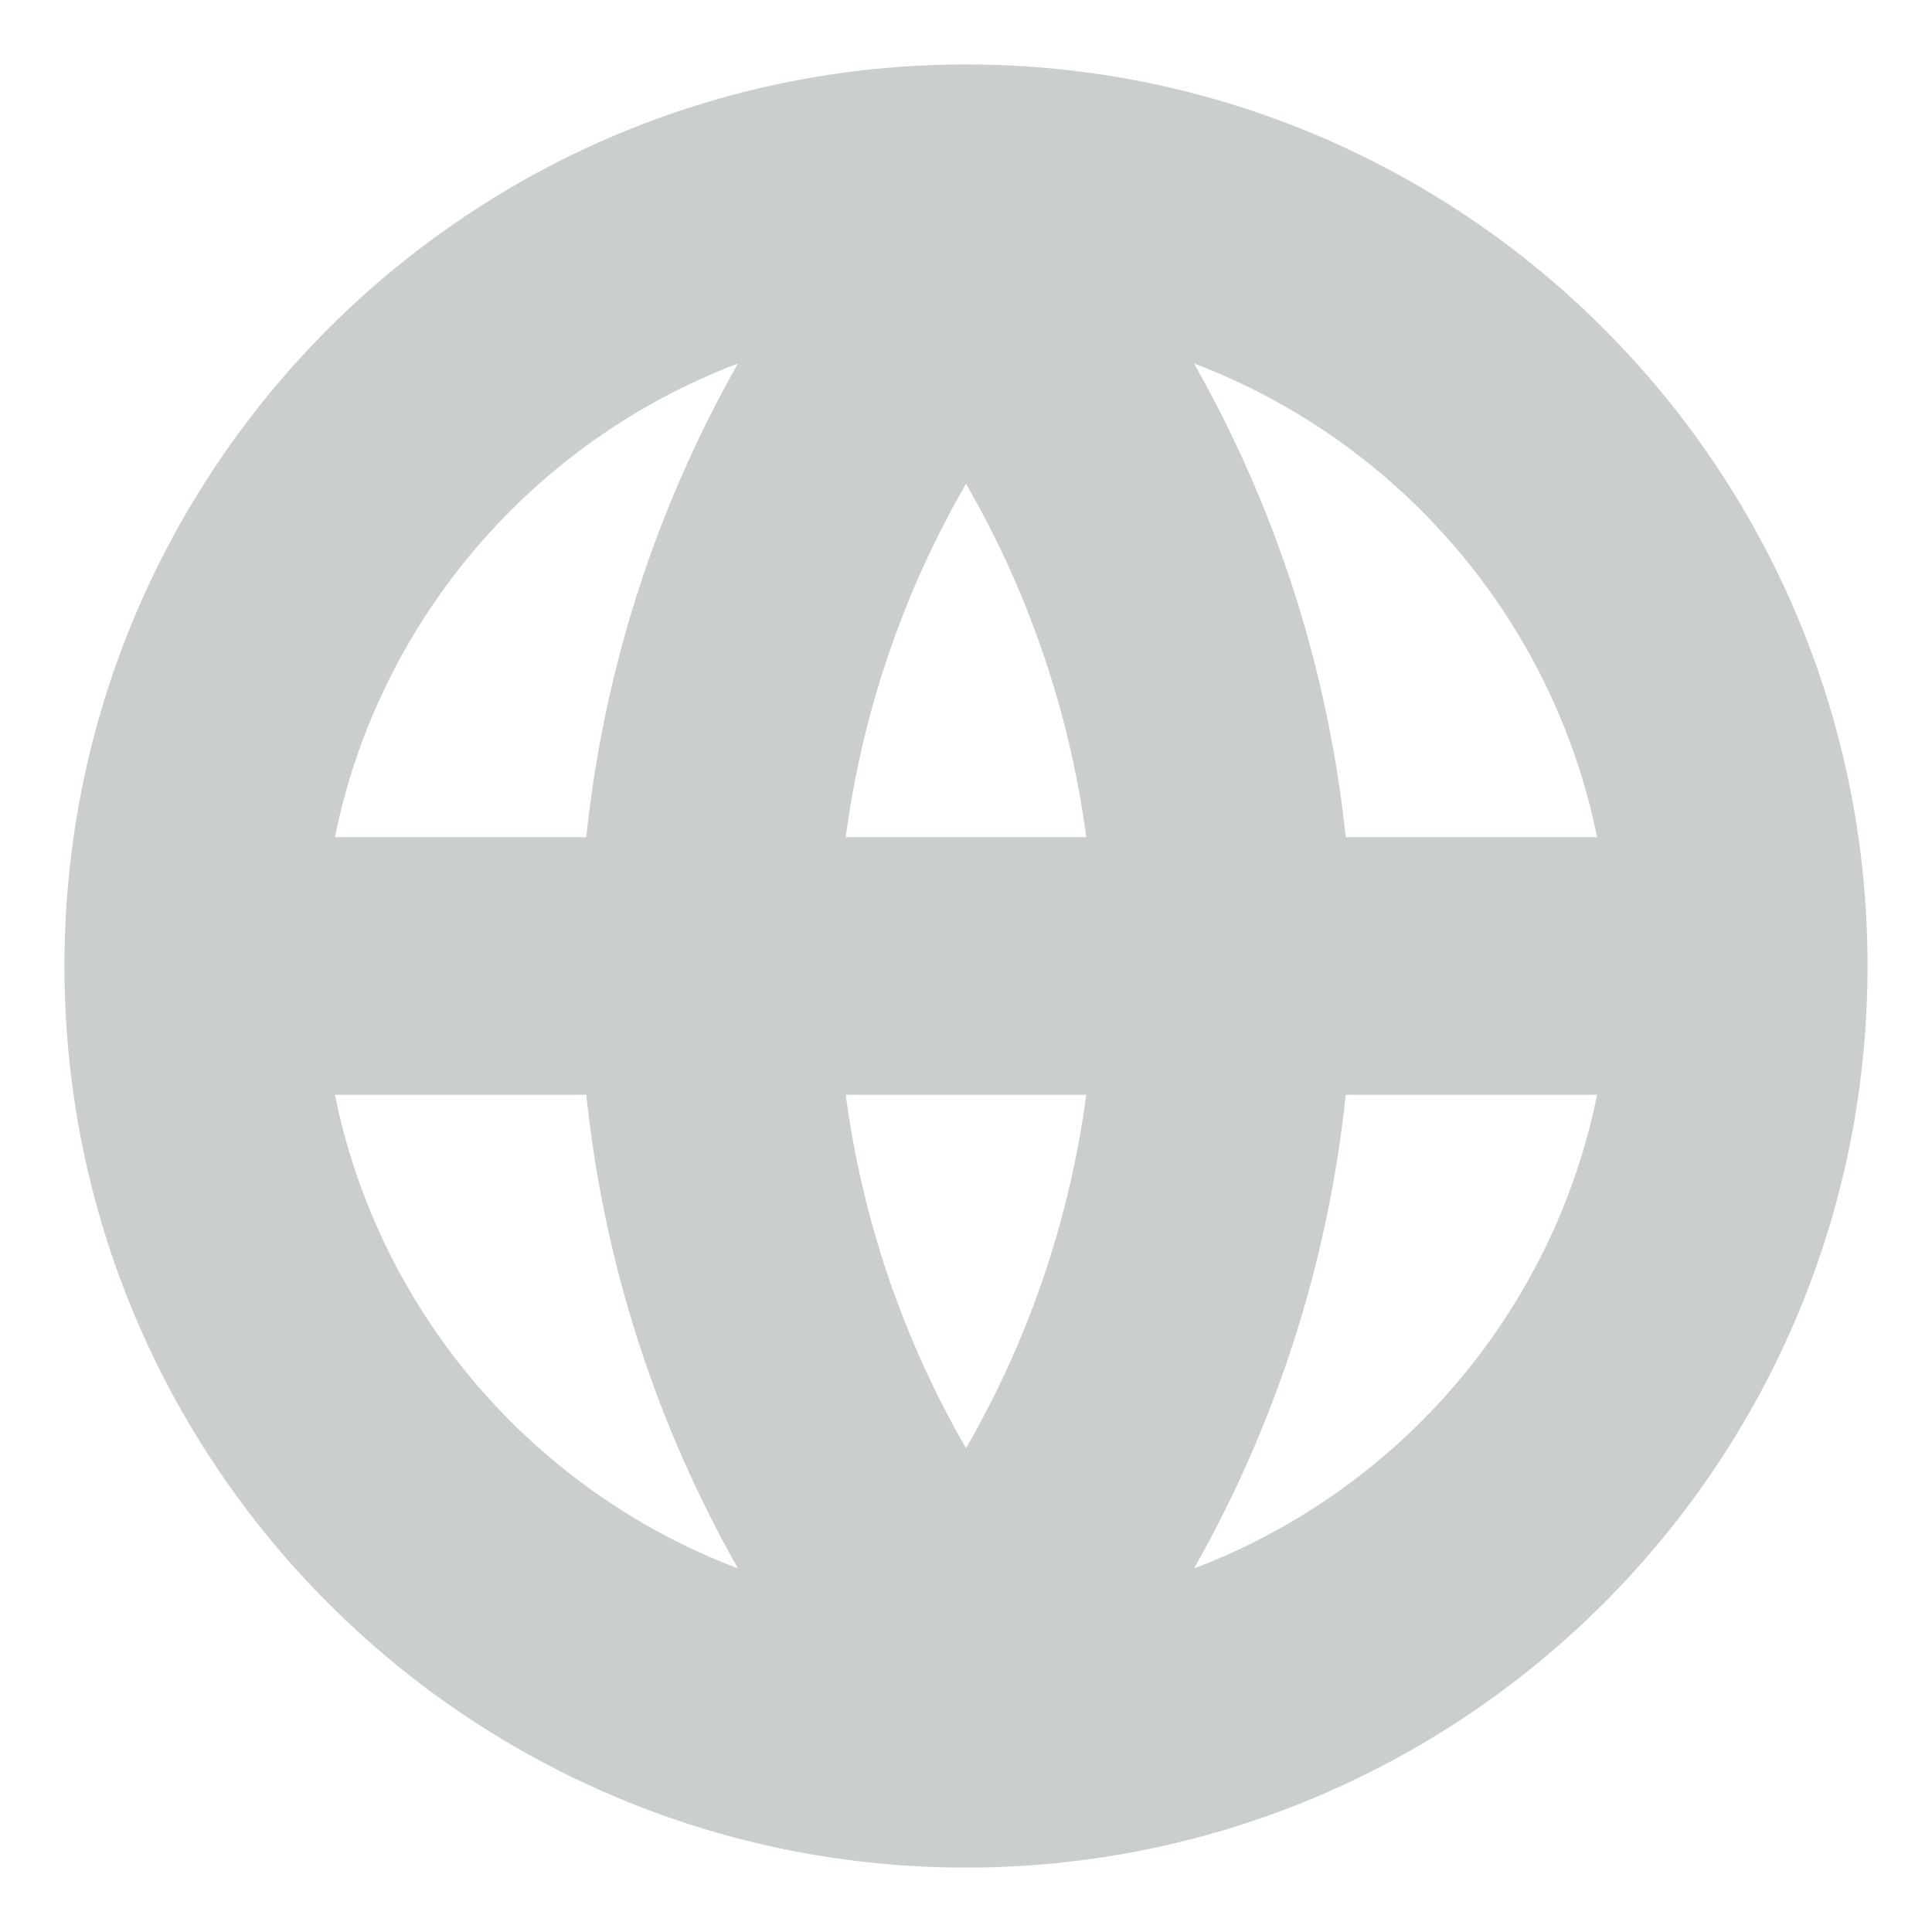 <svg width="20" height="20" viewBox="0 0 20 20" fill="none" xmlns="http://www.w3.org/2000/svg">
<path fill-rule="evenodd" clip-rule="evenodd" d="M10 0.667C4.845 0.667 0.667 4.845 0.667 10C0.667 13.882 3.037 17.211 6.409 18.617C7.485 19.066 8.662 19.319 9.897 19.333C9.931 19.333 9.966 19.333 10 19.333C10.034 19.333 10.068 19.333 10.102 19.333C11.337 19.319 12.515 19.066 13.59 18.617C16.963 17.211 19.333 13.882 19.333 10C19.333 4.845 15.155 0.667 10 0.667ZM11.245 11.333C11.069 12.651 10.637 13.888 10 14.992C9.363 13.888 8.93 12.651 8.755 11.333H11.245ZM13.931 11.333C13.745 13.101 13.197 14.761 12.361 16.236C14.474 15.436 16.075 13.592 16.533 11.333H13.931ZM16.533 8.666H13.931C13.745 6.898 13.197 5.239 12.361 3.763C14.474 4.564 16.075 6.408 16.533 8.666ZM11.245 8.666H8.755C8.93 7.348 9.363 6.111 10 5.008C10.637 6.111 11.069 7.348 11.245 8.666ZM6.069 8.666C6.254 6.898 6.803 5.239 7.639 3.763C5.525 4.564 3.925 6.408 3.467 8.666H6.069ZM3.467 11.333C3.925 13.592 5.525 15.436 7.639 16.236C6.803 14.761 6.254 13.101 6.069 11.333H3.467Z" fill="#CBCECF"/>
</svg>
